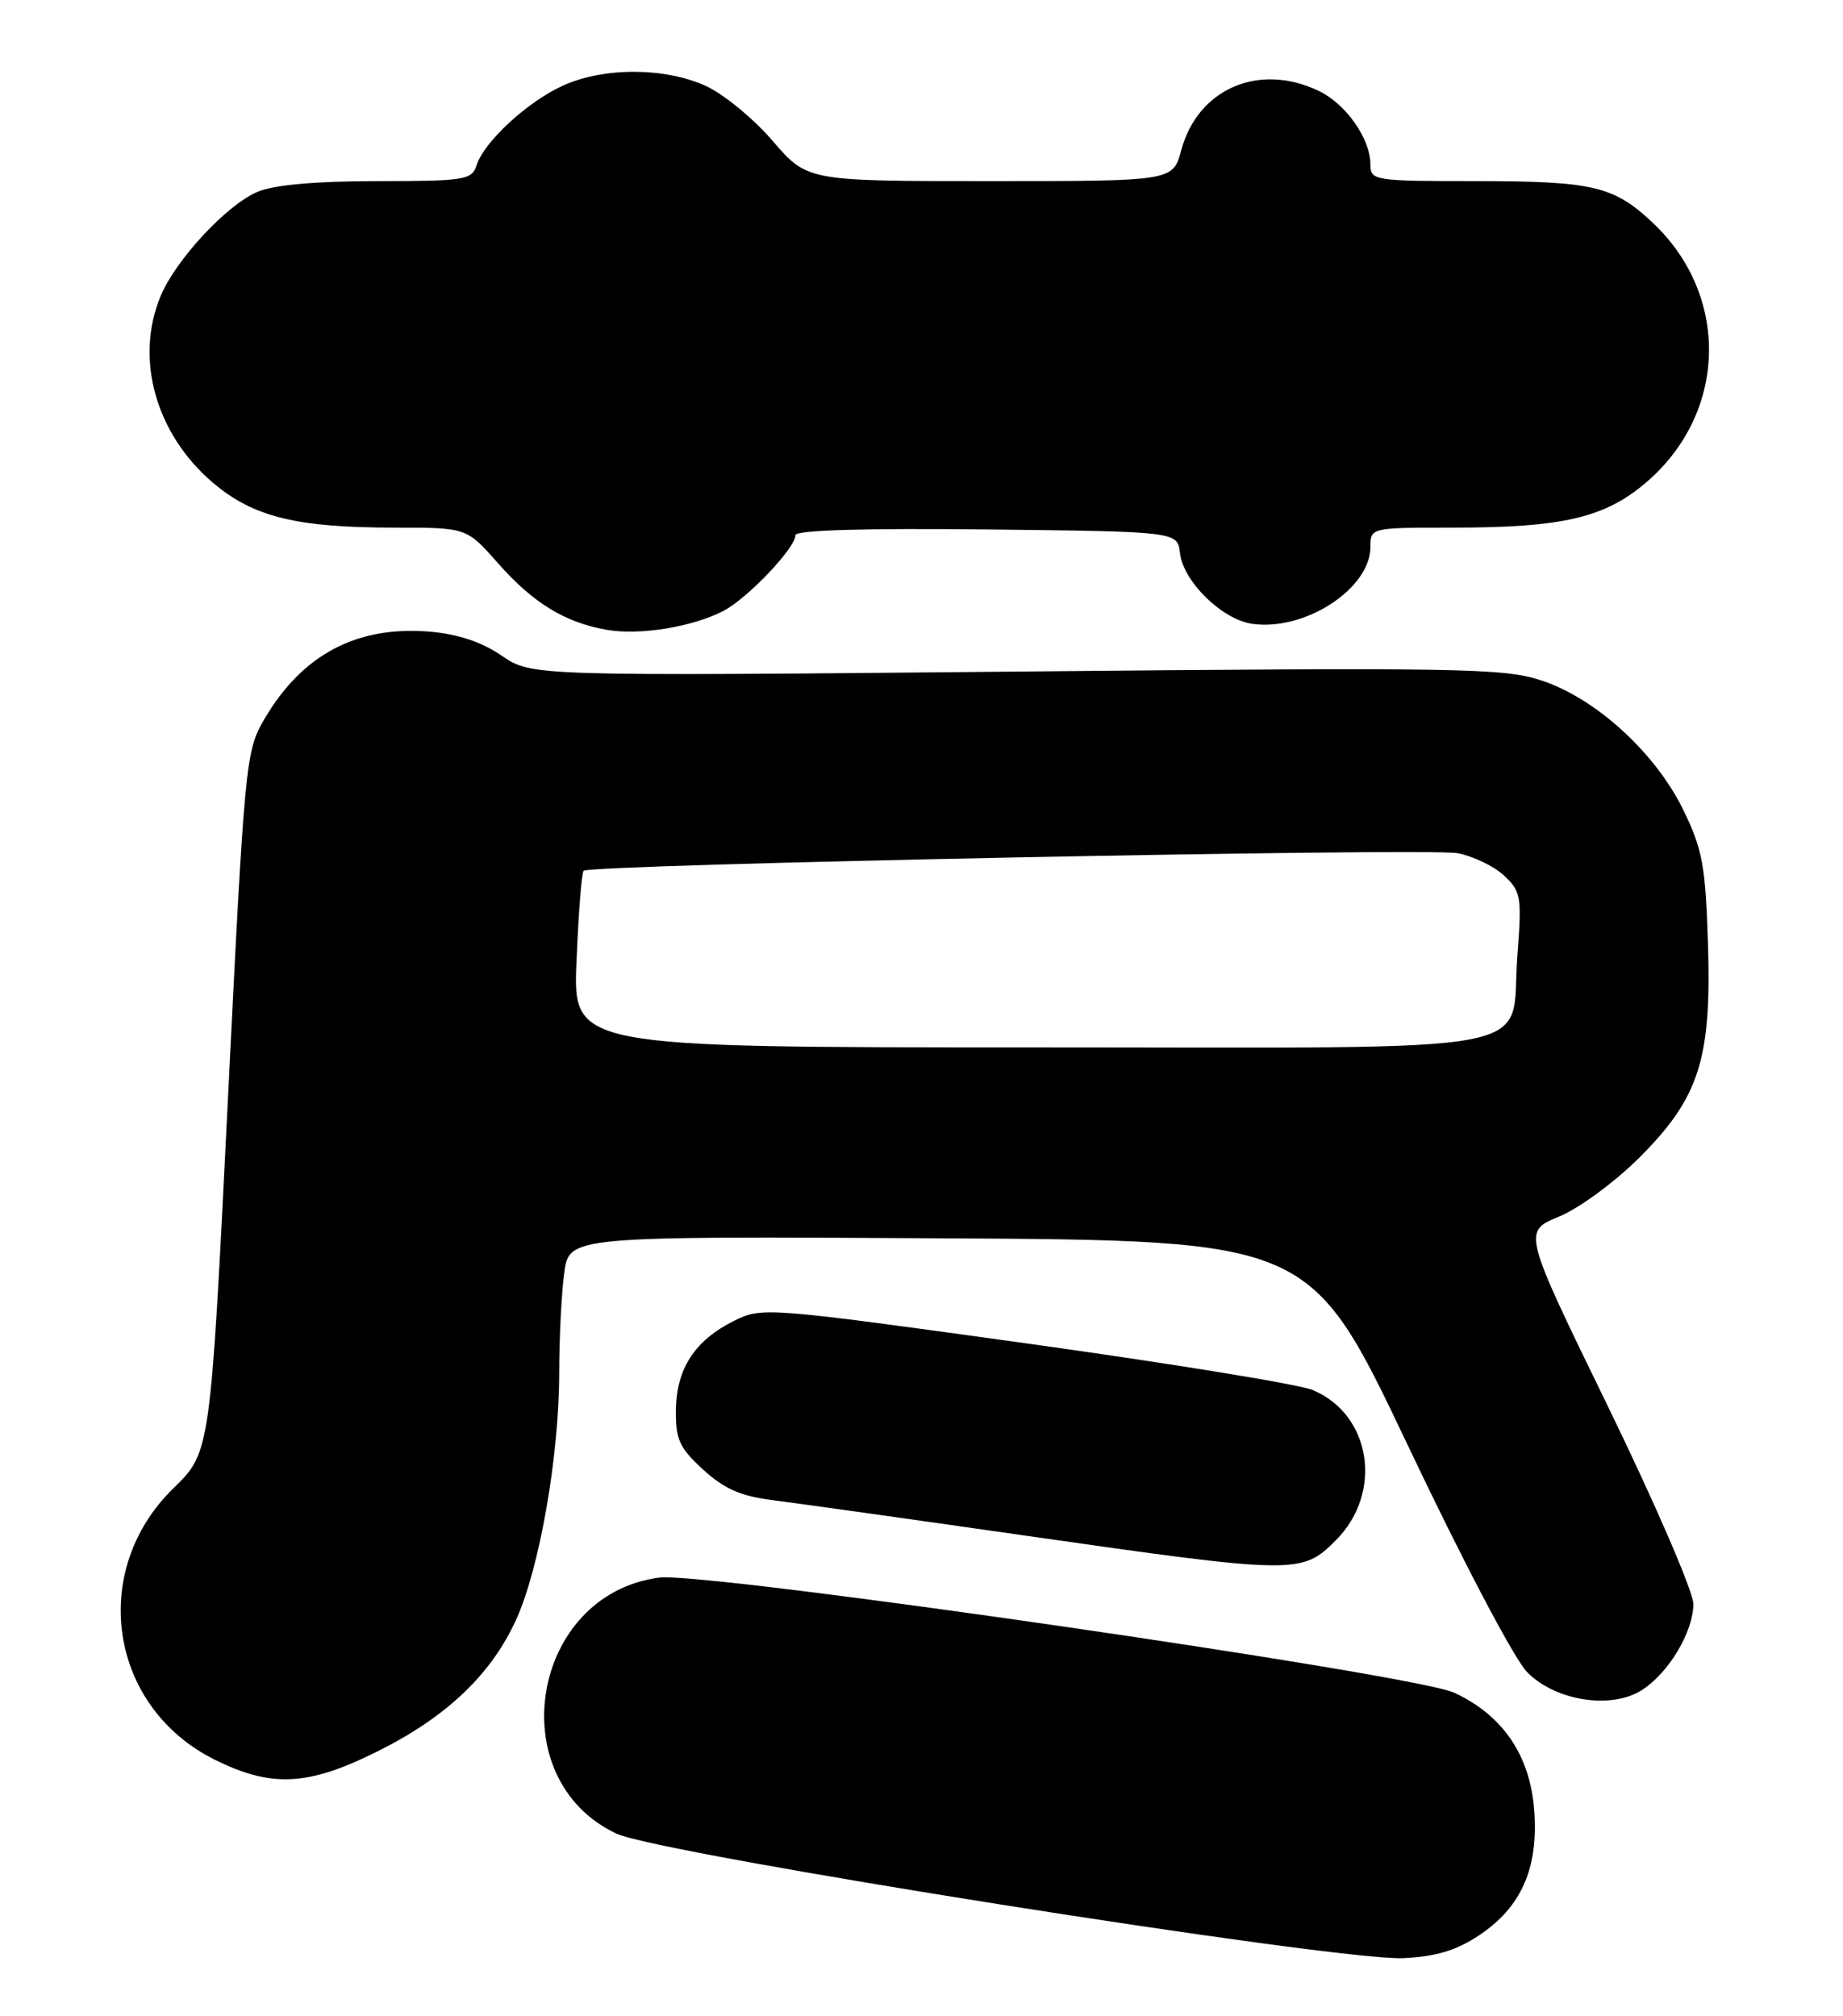 <?xml version="1.0" encoding="UTF-8" standalone="no"?>
<!DOCTYPE svg PUBLIC "-//W3C//DTD SVG 1.1//EN" "http://www.w3.org/Graphics/SVG/1.1/DTD/svg11.dtd" >
<svg xmlns="http://www.w3.org/2000/svg" xmlns:xlink="http://www.w3.org/1999/xlink" version="1.1" viewBox="0 0 234 256">
 <g >
 <path fill="currentColor"
d=" M 187.75 245.78 C 193.13 242.22 195.33 237.28 194.80 229.96 C 194.30 222.94 190.84 217.83 184.65 214.95 C 179.58 212.59 89.57 199.55 83.69 200.33 C 67.44 202.46 63.52 225.85 78.24 232.83 C 83.66 235.40 169.78 249.03 178.16 248.65 C 182.28 248.46 184.89 247.68 187.75 245.78 Z  M 48.00 222.36 C 56.73 218.00 62.38 212.61 65.54 205.65 C 68.51 199.12 70.99 184.87 71.00 174.39 C 71.00 169.93 71.29 164.19 71.64 161.63 C 72.27 156.98 72.27 156.98 119.33 157.24 C 166.38 157.50 166.38 157.50 178.73 183.50 C 185.79 198.37 192.29 210.72 193.92 212.36 C 197.55 216.02 204.67 217.10 208.53 214.57 C 211.93 212.35 214.99 207.18 215.00 203.68 C 215.00 202.12 210.15 190.91 204.17 178.62 C 193.34 156.39 193.34 156.39 197.92 154.50 C 200.44 153.47 205.02 150.11 208.09 147.05 C 215.76 139.40 217.33 134.51 216.85 119.67 C 216.54 109.89 216.14 107.79 213.70 102.80 C 210.15 95.56 202.63 88.70 195.75 86.42 C 190.99 84.83 185.55 84.74 129.03 85.28 C 67.50 85.86 67.50 85.86 63.70 83.26 C 61.16 81.52 58.13 80.51 54.56 80.21 C 45.28 79.44 38.35 83.12 33.54 91.36 C 31.19 95.39 31.06 96.71 28.92 139.96 C 26.71 184.41 26.71 184.41 22.03 188.97 C 11.23 199.49 13.84 216.76 27.25 223.44 C 34.48 227.04 39.14 226.80 48.00 222.36 Z  M 169.60 195.60 C 175.64 189.56 174.12 179.62 166.67 176.51 C 164.93 175.78 148.49 173.11 130.14 170.56 C 97.31 166.01 96.73 165.96 93.21 167.72 C 88.23 170.19 85.89 173.78 85.82 179.01 C 85.77 182.78 86.25 183.84 89.27 186.61 C 91.95 189.06 94.06 189.99 98.14 190.50 C 101.09 190.87 115.42 192.88 130.00 194.97 C 164.57 199.92 165.27 199.93 169.60 195.60 Z  M 91.84 77.58 C 94.90 76.00 101.00 69.58 101.00 67.95 C 101.00 67.32 109.85 67.06 125.25 67.23 C 149.50 67.50 149.50 67.50 149.82 70.24 C 150.23 73.83 155.13 78.64 158.95 79.21 C 165.64 80.19 174.00 74.77 174.00 69.44 C 174.00 67.01 174.03 67.00 184.45 67.00 C 198.41 67.00 203.77 65.75 209.02 61.25 C 219.30 52.45 219.68 37.58 209.87 28.31 C 204.92 23.63 202.26 23.00 187.43 23.00 C 174.46 23.00 174.00 22.93 174.00 20.90 C 174.00 17.60 170.88 13.17 167.39 11.52 C 159.82 7.92 152.08 11.28 149.98 19.07 C 148.92 23.00 148.92 23.00 125.71 23.00 C 102.50 23.00 102.50 23.00 98.09 17.88 C 95.67 15.06 91.84 11.92 89.59 10.90 C 84.39 8.54 76.64 8.52 71.48 10.87 C 66.96 12.92 61.45 18.01 60.50 21.01 C 59.91 22.85 58.96 23.00 47.90 23.00 C 40.13 23.00 34.81 23.47 32.72 24.35 C 28.83 25.97 22.33 32.96 20.40 37.58 C 17.09 45.50 19.74 55.06 26.98 61.25 C 32.11 65.64 37.60 67.00 50.17 67.00 C 59.25 67.00 59.25 67.00 63.24 71.53 C 67.66 76.55 71.72 79.04 77.00 79.97 C 81.18 80.71 87.88 79.63 91.84 77.58 Z  M 73.20 122.01 C 73.45 115.96 73.85 110.82 74.10 110.57 C 74.89 109.77 181.39 107.63 185.07 108.34 C 187.04 108.72 189.69 109.99 190.96 111.18 C 193.12 113.19 193.23 113.85 192.66 121.31 C 191.66 134.21 198.07 133.00 130.72 133.00 C 72.74 133.00 72.74 133.00 73.20 122.01 Z "/>
</g>
</svg>